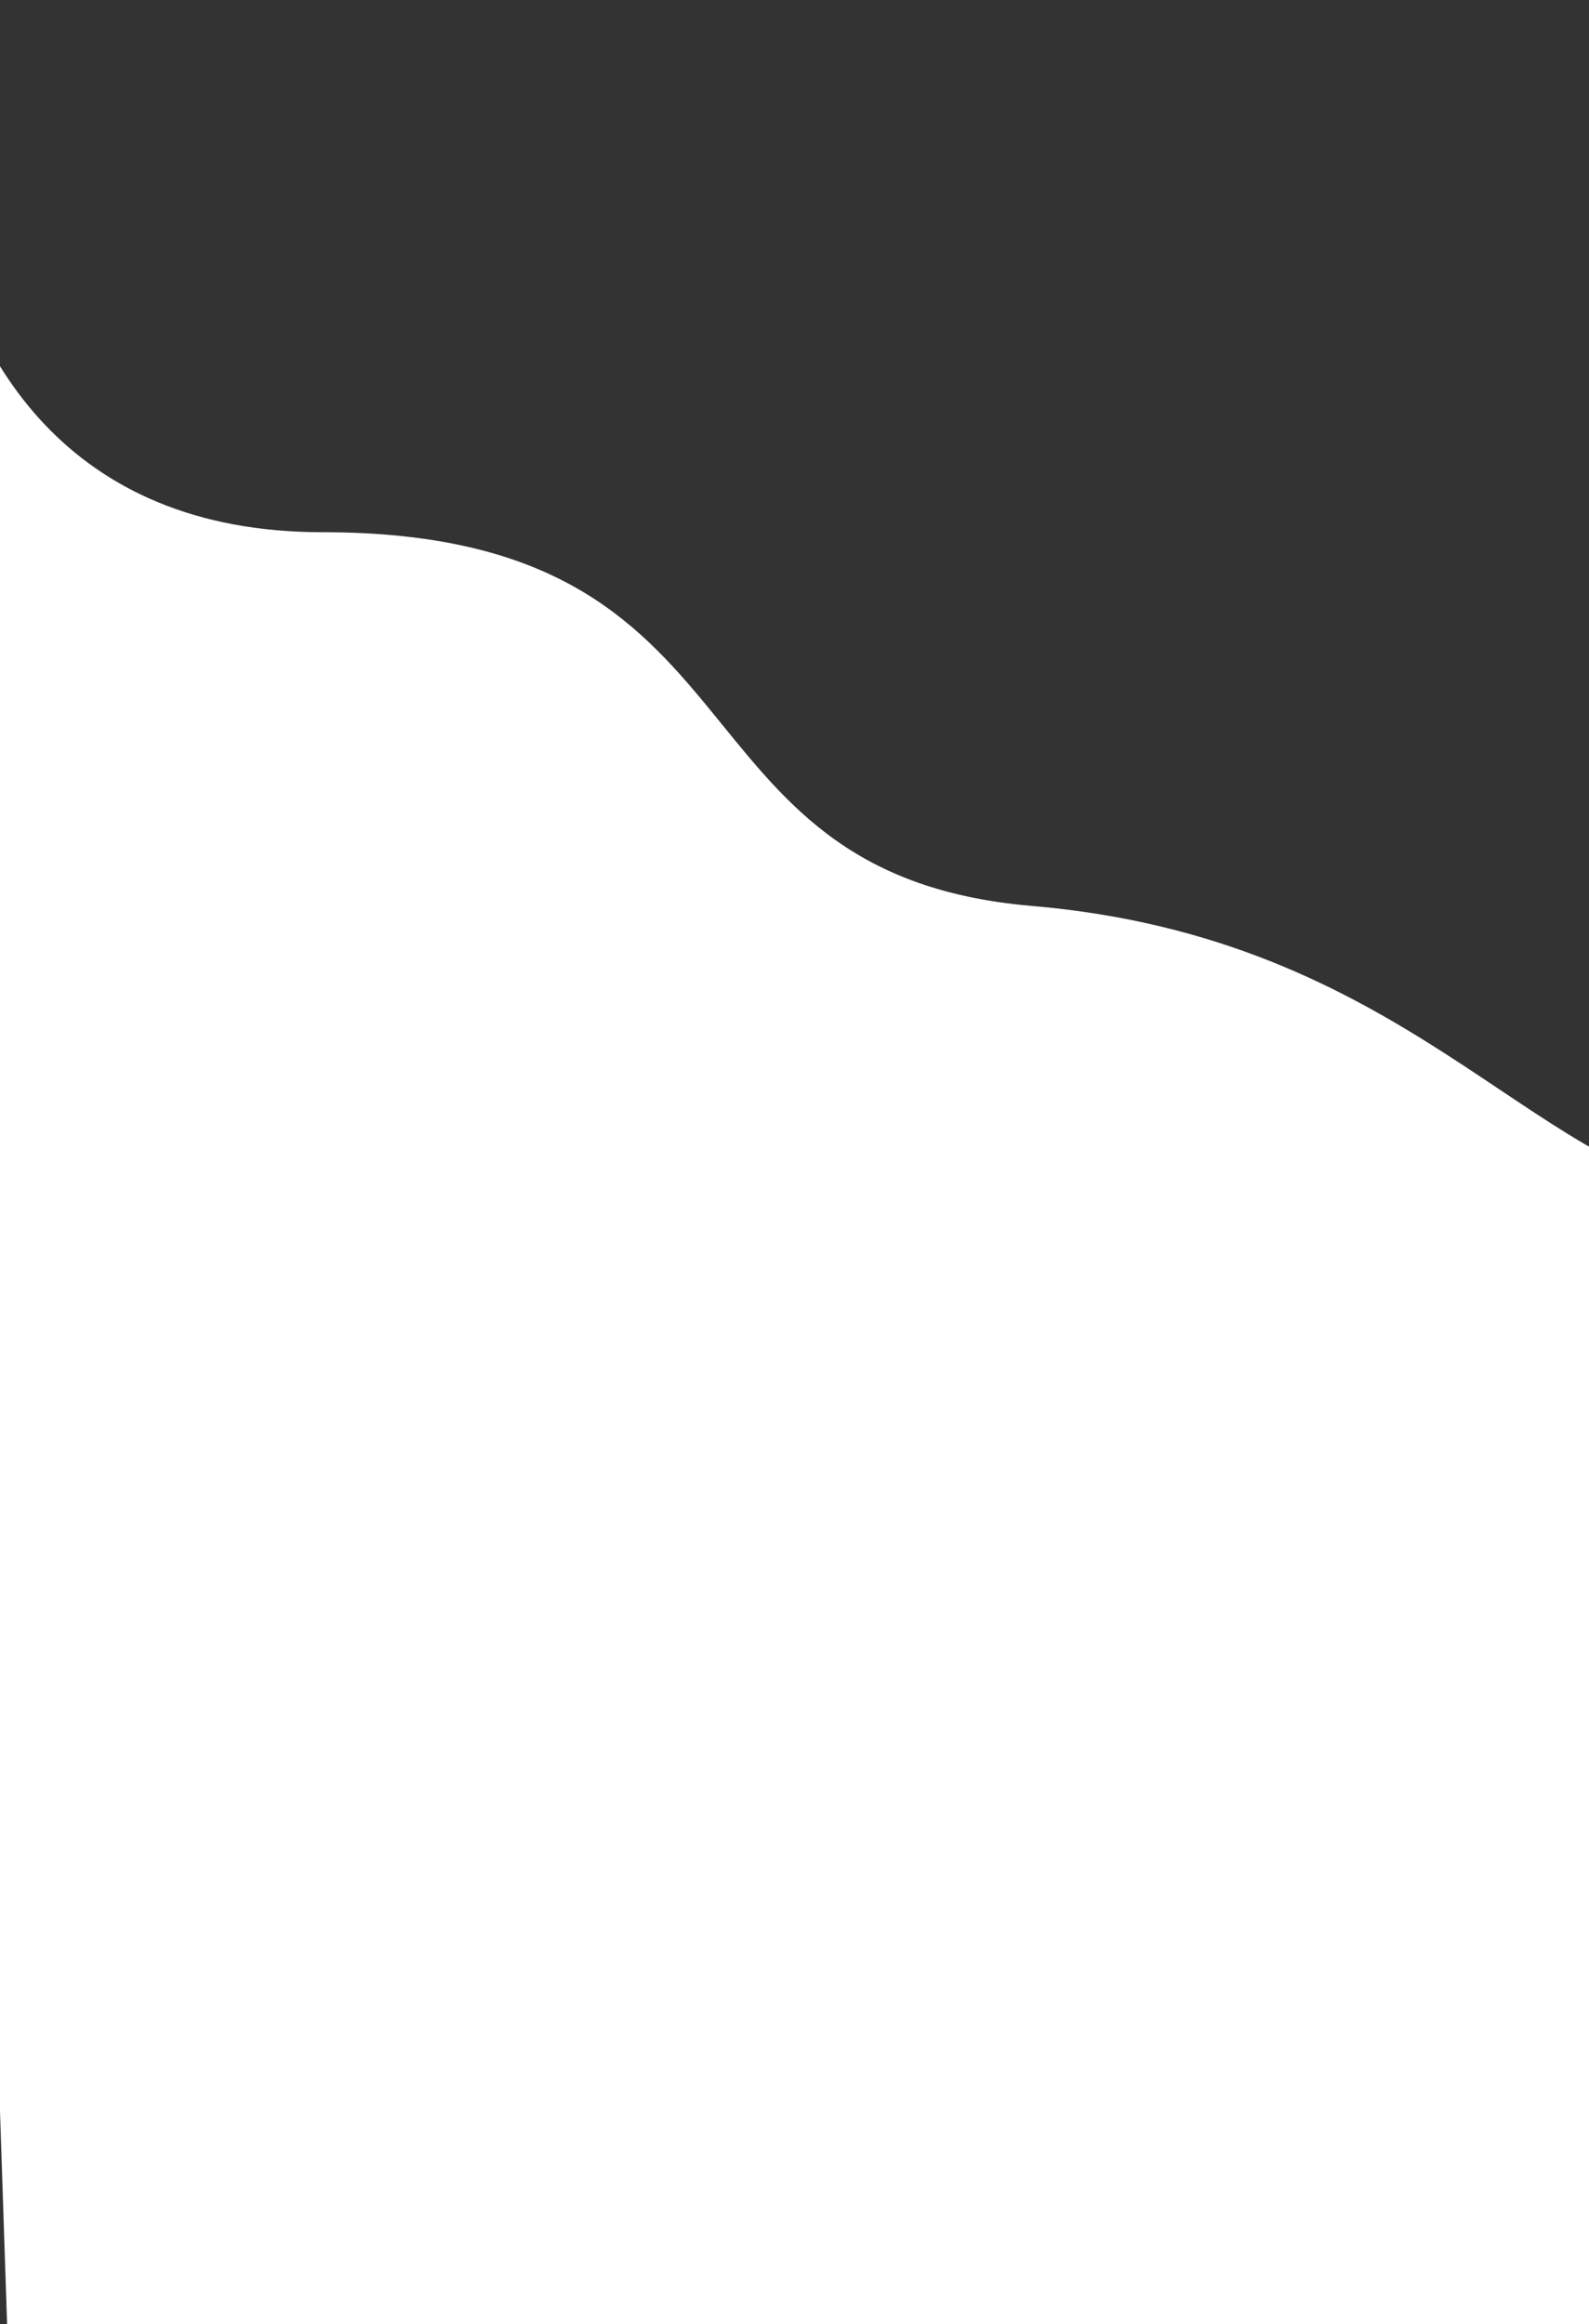 <svg width="1920" height="2808" viewBox="0 0 1920 2808" fill="none" xmlns="http://www.w3.org/2000/svg">
<rect x="0" y="0" width="1920" height="2808" fill="#333333" stroke="none"/>
<path d="M-77.246 232.342C-92.664 147.195 -92.605 64.032 -84.987 0L-77.246 232.342C-41.056 432.204 80.403 643 389.513 643C940.513 643 795.013 1056 1246.51 1094.5C1698.01 1133 1849 1414.5 2079.5 1445C2224 1921 3830 3809.5 18 3091L-77.246 232.342Z" fill="white"/>
</svg>